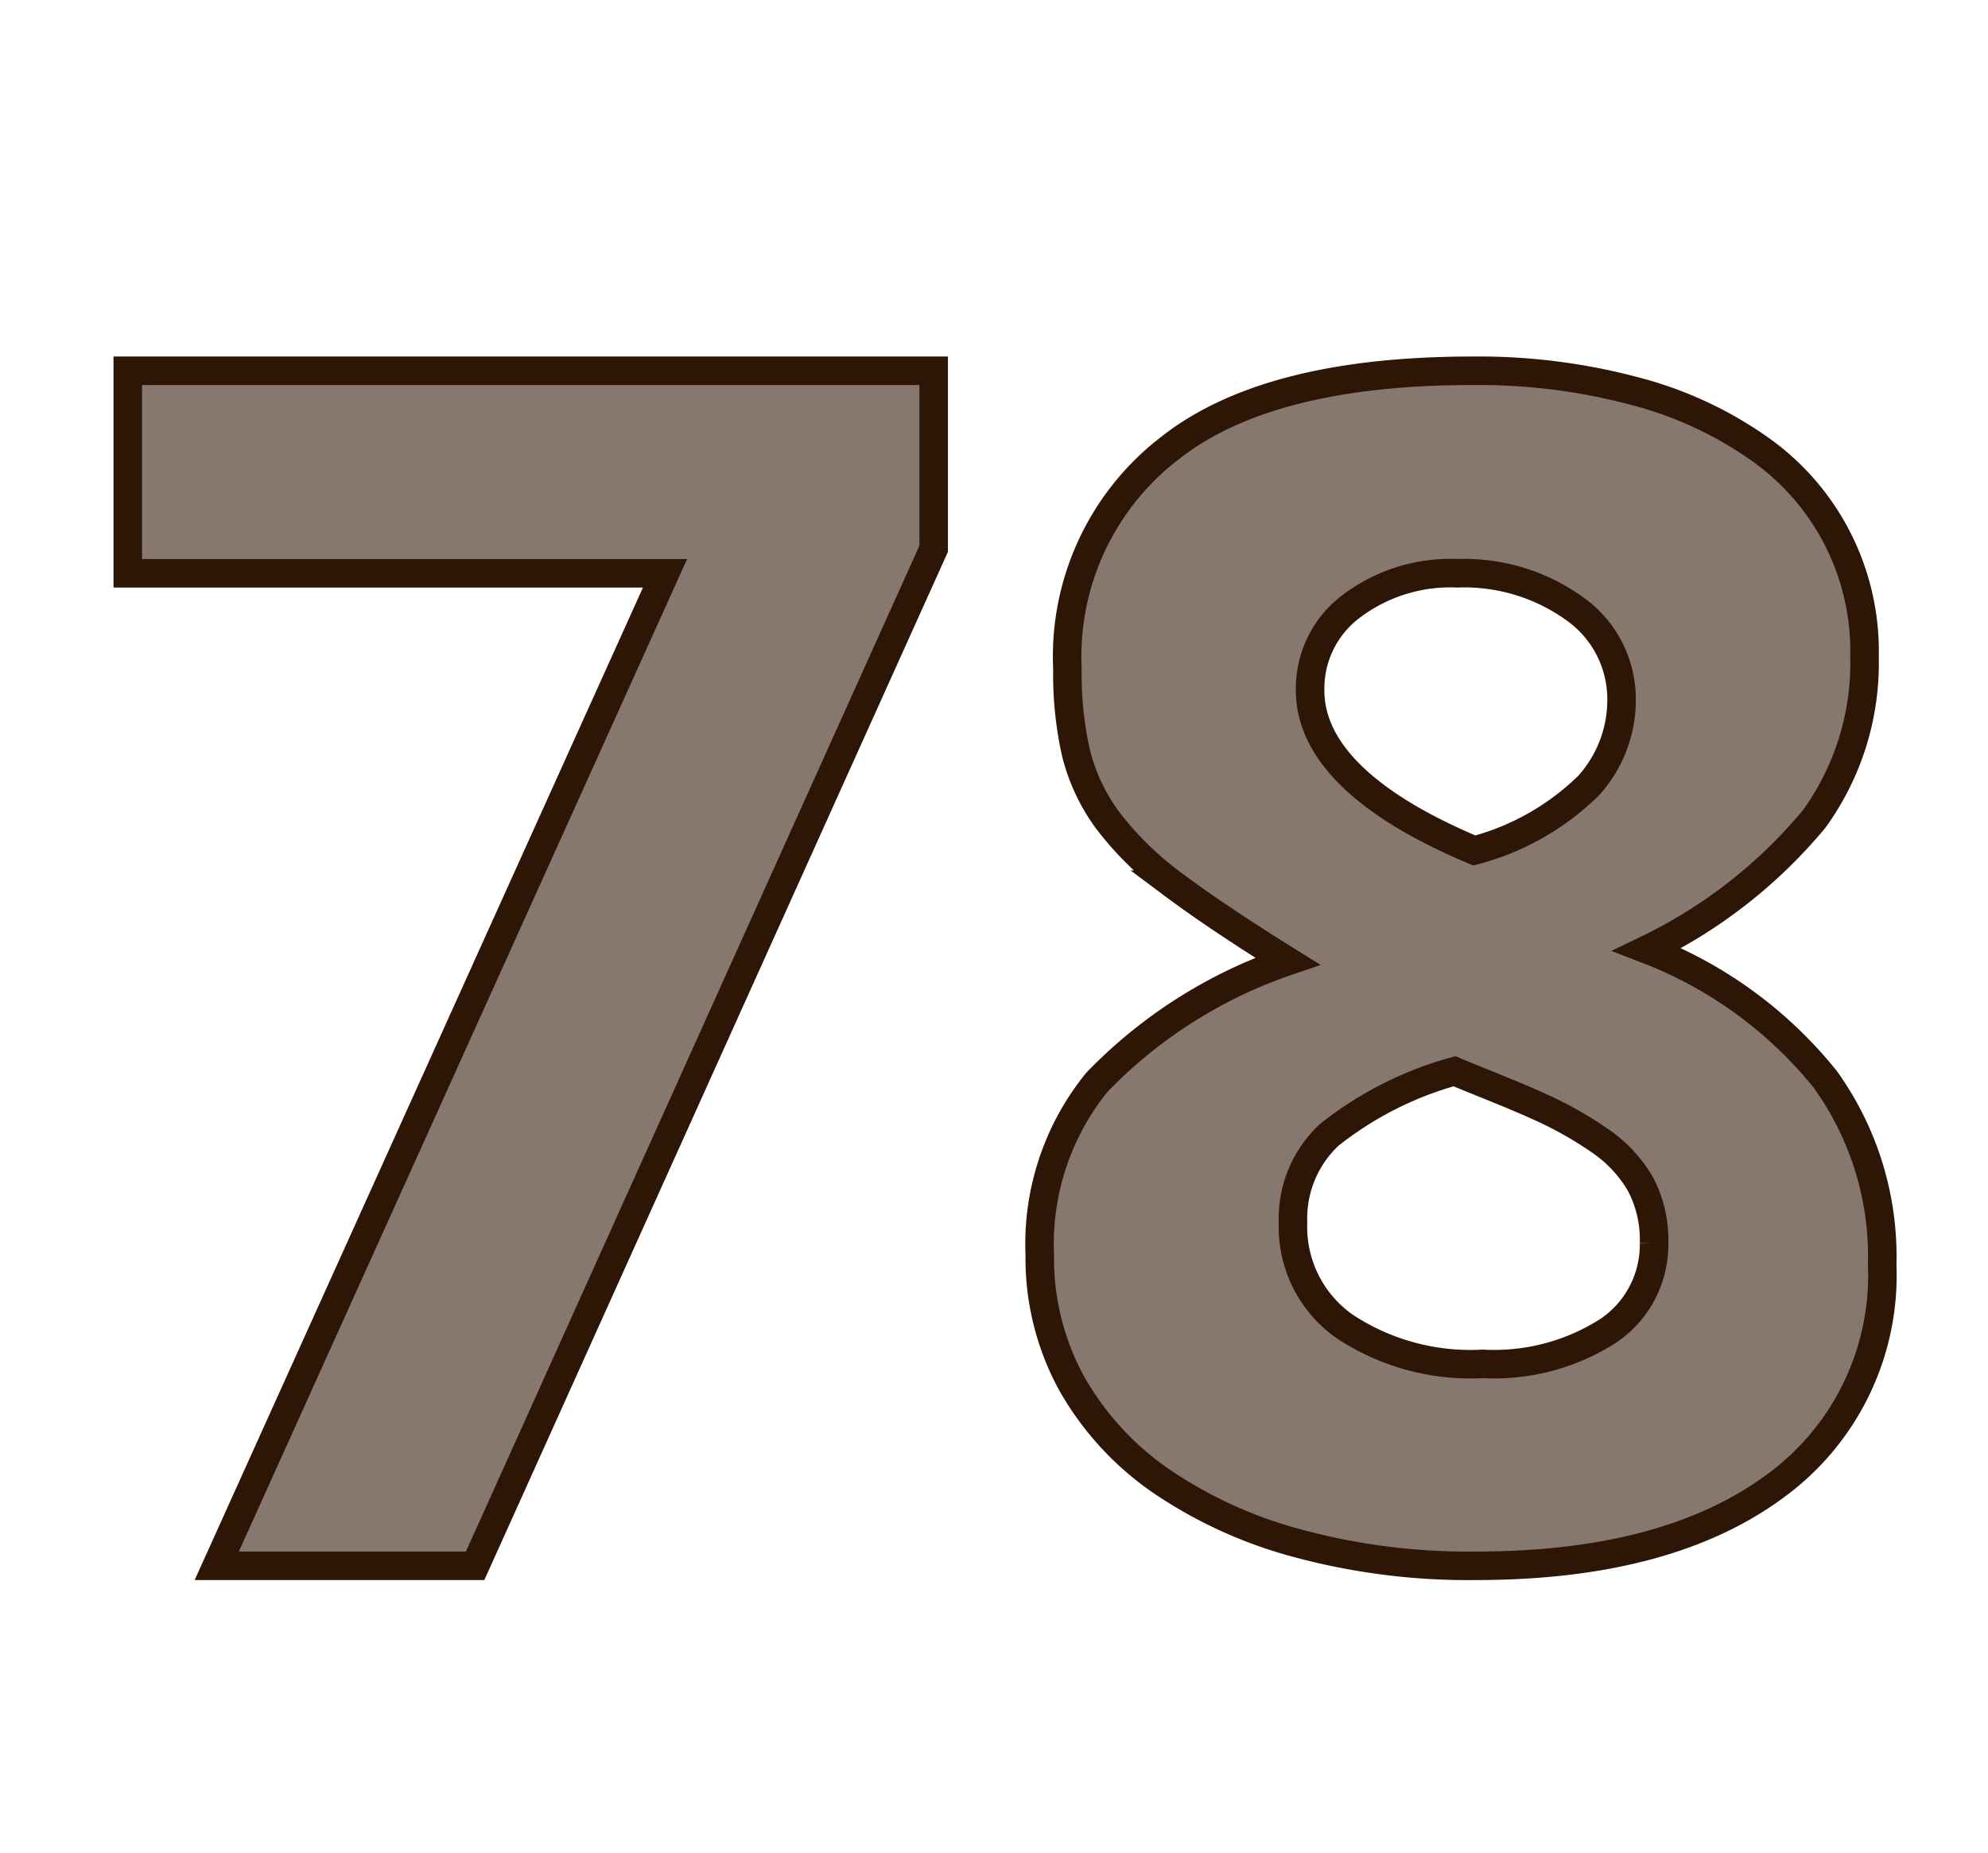 <svg id="Layer_1" data-name="Layer 1" xmlns="http://www.w3.org/2000/svg" viewBox="0 0 69.71 64.98"><defs><style>.cls-1{fill:#87786f;stroke:#2d1606;stroke-miterlimit:10;}</style></defs><path class="cls-1" d="M16.66,54.9H7.6L23.32,20.1H4.48V13H32.74v6.24Z"/><path class="cls-1" d="M66,44.34a9.14,9.14,0,0,1-3.76,7.77Q58.46,54.9,51.75,54.9a22.94,22.94,0,0,1-6.25-.79,15.67,15.67,0,0,1-4.81-2.2,10.34,10.34,0,0,1-3.12-3.42A9.15,9.15,0,0,1,36.46,44a9,9,0,0,1,2-6.05,16.84,16.84,0,0,1,6.69-4.25q-2.46-1.53-4-2.68a11.31,11.31,0,0,1-2.31-2.26,6.7,6.7,0,0,1-1.11-2.36,12.55,12.55,0,0,1-.3-2.94A9.21,9.21,0,0,1,41,15.73Q44.44,13,51.64,13a21.25,21.25,0,0,1,5.67.71,13.44,13.44,0,0,1,4.35,2,8.67,8.67,0,0,1,3.72,7.31,9.32,9.32,0,0,1-1.77,5.7,17.46,17.46,0,0,1-5.85,4.57A14.86,14.86,0,0,1,64,37.84,10.63,10.63,0,0,1,66,44.34Zm-8-.76a4.17,4.17,0,0,0-.48-2.07A4.7,4.7,0,0,0,56.11,40a13.4,13.4,0,0,0-2.22-1.24C53,38.36,52.06,38,51,37.56A12.31,12.31,0,0,0,46.6,39.8a4,4,0,0,0-1.26,3.06,4.26,4.26,0,0,0,1.8,3.64A8,8,0,0,0,52,47.82a7.41,7.41,0,0,0,4.38-1.15A3.64,3.64,0,0,0,58,43.58Zm-1.14-19a3.88,3.88,0,0,0-1.59-3.2A6.63,6.63,0,0,0,51.1,20.1a5.76,5.76,0,0,0-3.72,1.16,3.6,3.6,0,0,0-1.44,2.95c0,2.09,1.92,4,5.76,5.61a9,9,0,0,0,4-2.27A4.47,4.47,0,0,0,56.86,24.54Z"/></svg>